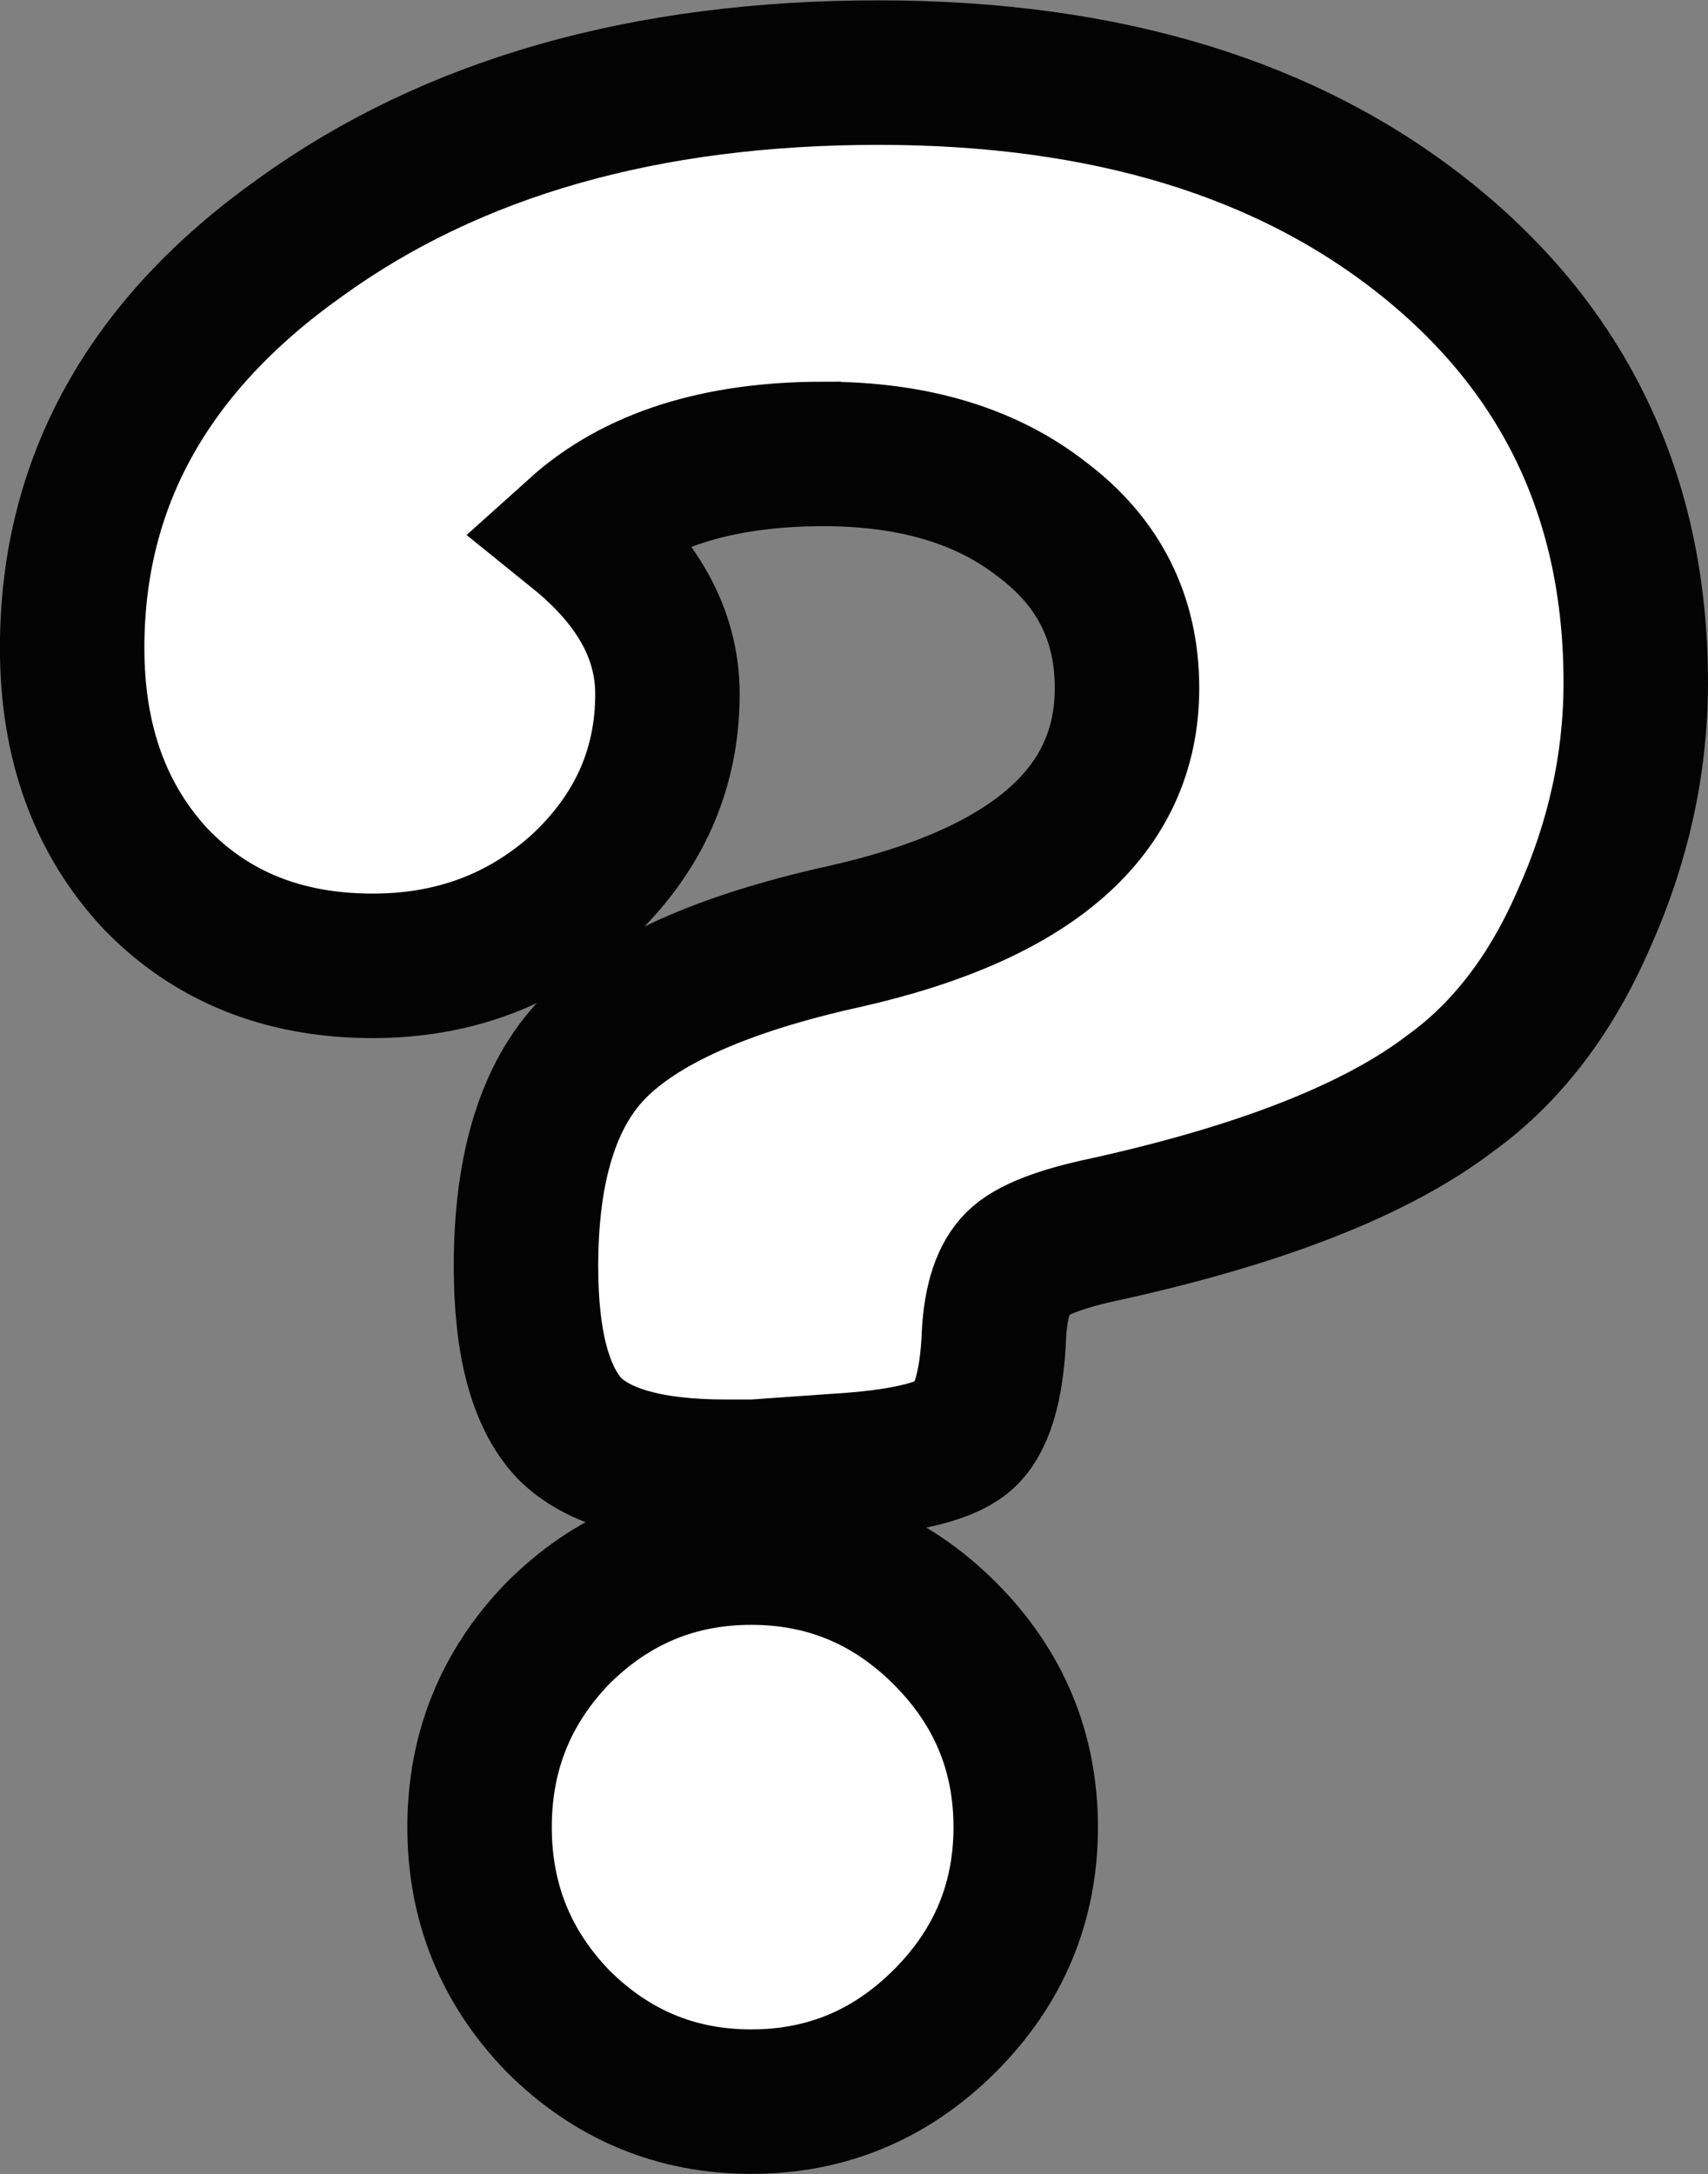 <?xml version="1.0" encoding="UTF-8" standalone="no"?>
<svg
   xmlns:dc="http://purl.org/dc/elements/1.1/"
   xmlns:cc="http://creativecommons.org/ns#"
   xmlns:rdf="http://www.w3.org/1999/02/22-rdf-syntax-ns#"
   xmlns:svg="http://www.w3.org/2000/svg"
   xmlns="http://www.w3.org/2000/svg"
   xmlns:sodipodi="http://sodipodi.sourceforge.net/DTD/sodipodi-0.dtd"
   xmlns:inkscape="http://www.inkscape.org/namespaces/inkscape"
   inkscape:version="1.0rc1 (09960d6, 2020-04-09)"
   sodipodi:docname="marker_q.svg"
   width="59.1"
   height="75.2"
   viewBox="0 0 15.637 19.897"
   version="1.1"
   id="svg2151">
  <rect x="0" y="0" width="15.637" height="19.897" fill="#808080" stroke="none"/>
  <sodipodi:namedview
     inkscape:current-layer="svg2151"
     inkscape:window-maximized="0"
     inkscape:window-y="23"
     inkscape:window-x="0"
     inkscape:cy="18.878402"
     inkscape:cx="31.025776"
     inkscape:zoom="9.9904542"
     fit-margin-bottom="0"
     fit-margin-right="0"
     fit-margin-left="0"
     fit-margin-top="0"
     showgrid="false"
     id="namedview841"
     inkscape:window-height="973"
     inkscape:window-width="1405"
     inkscape:pageshadow="2"
     inkscape:pageopacity="0"
     guidetolerance="10"
     gridtolerance="10"
     objecttolerance="10"
     borderopacity="1"
     bordercolor="#666666"
     pagecolor="#ffffff" />
  <defs
     id="defs2145">
    <rect
       id="rect839"
       height="31.75"
       width="21.96"
       y="89.429"
       x="88.106" />
    <rect
       id="rect2141"
       height="31.75"
       width="21.96"
       y="89.429"
       x="88.106" />
  </defs>
  <g
     id="layer1"
     transform="matrix(2.5,0,0,2.5,-389.057,-368.028)">
    <g
       style="font-style:normal;font-weight:normal;font-size:10.583px;line-height:1.25;font-family:sans-serif;white-space:pre;shape-inside:url(#rect839);fill:#ffffff;fill-opacity:1;stroke:#030303;stroke-width:0.529;stroke-miterlimit:4;stroke-dasharray:none;stroke-opacity:1"
       id="text837"
       transform="translate(67.221,55.64)"
       aria-label="?">
      <path
         inkscape:connector-curvature="0"
         id="path1414"
         style="font-style:normal;font-variant:normal;font-weight:bold;font-stretch:normal;font-family:'American Typewriter';-inkscape-font-specification:'American Typewriter Bold';fill:#ffffff;fill-opacity:1;stroke:#030303;stroke-width:0.529;stroke-miterlimit:4;stroke-dasharray:none;stroke-opacity:1"
         d="m 91.153,99.265 q -0.413,0 -0.709,-0.296 -0.286,-0.296 -0.286,-0.709 0,-0.413 0.286,-0.709 0.296,-0.296 0.709,-0.296 0.413,0 0.709,0.296 0.296,0.296 0.296,0.709 0,0.413 -0.296,0.709 -0.296,0.296 -0.709,0.296 z m 0.265,-6.032 q -0.582,0 -0.9,0.286 0.328,0.265 0.328,0.593 0,0.413 -0.317,0.709 -0.317,0.286 -0.762,0.286 -0.487,0 -0.794,-0.317 -0.307,-0.328 -0.307,-0.847 0,-0.91 0.836,-1.503 0.836,-0.603 2.117,-0.603 1.249,0 2.011,0.614 0.762,0.614 0.762,1.619 0,0.444 -0.191,0.868 -0.18,0.413 -0.487,0.635 -0.402,0.307 -1.259,0.497 -0.254,0.053 -0.328,0.127 -0.074,0.074 -0.085,0.254 -0.011,0.296 -0.116,0.381 -0.106,0.085 -0.466,0.106 l -0.296,0.021 q 0,0 -0.106,0 -0.413,0 -0.571,-0.159 -0.159,-0.169 -0.159,-0.593 0,-0.54 0.243,-0.794 0.254,-0.265 0.921,-0.413 1.037,-0.233 1.037,-0.91 0,-0.381 -0.307,-0.614 -0.307,-0.243 -0.804,-0.243 z" />
    </g>
  </g>
</svg>
